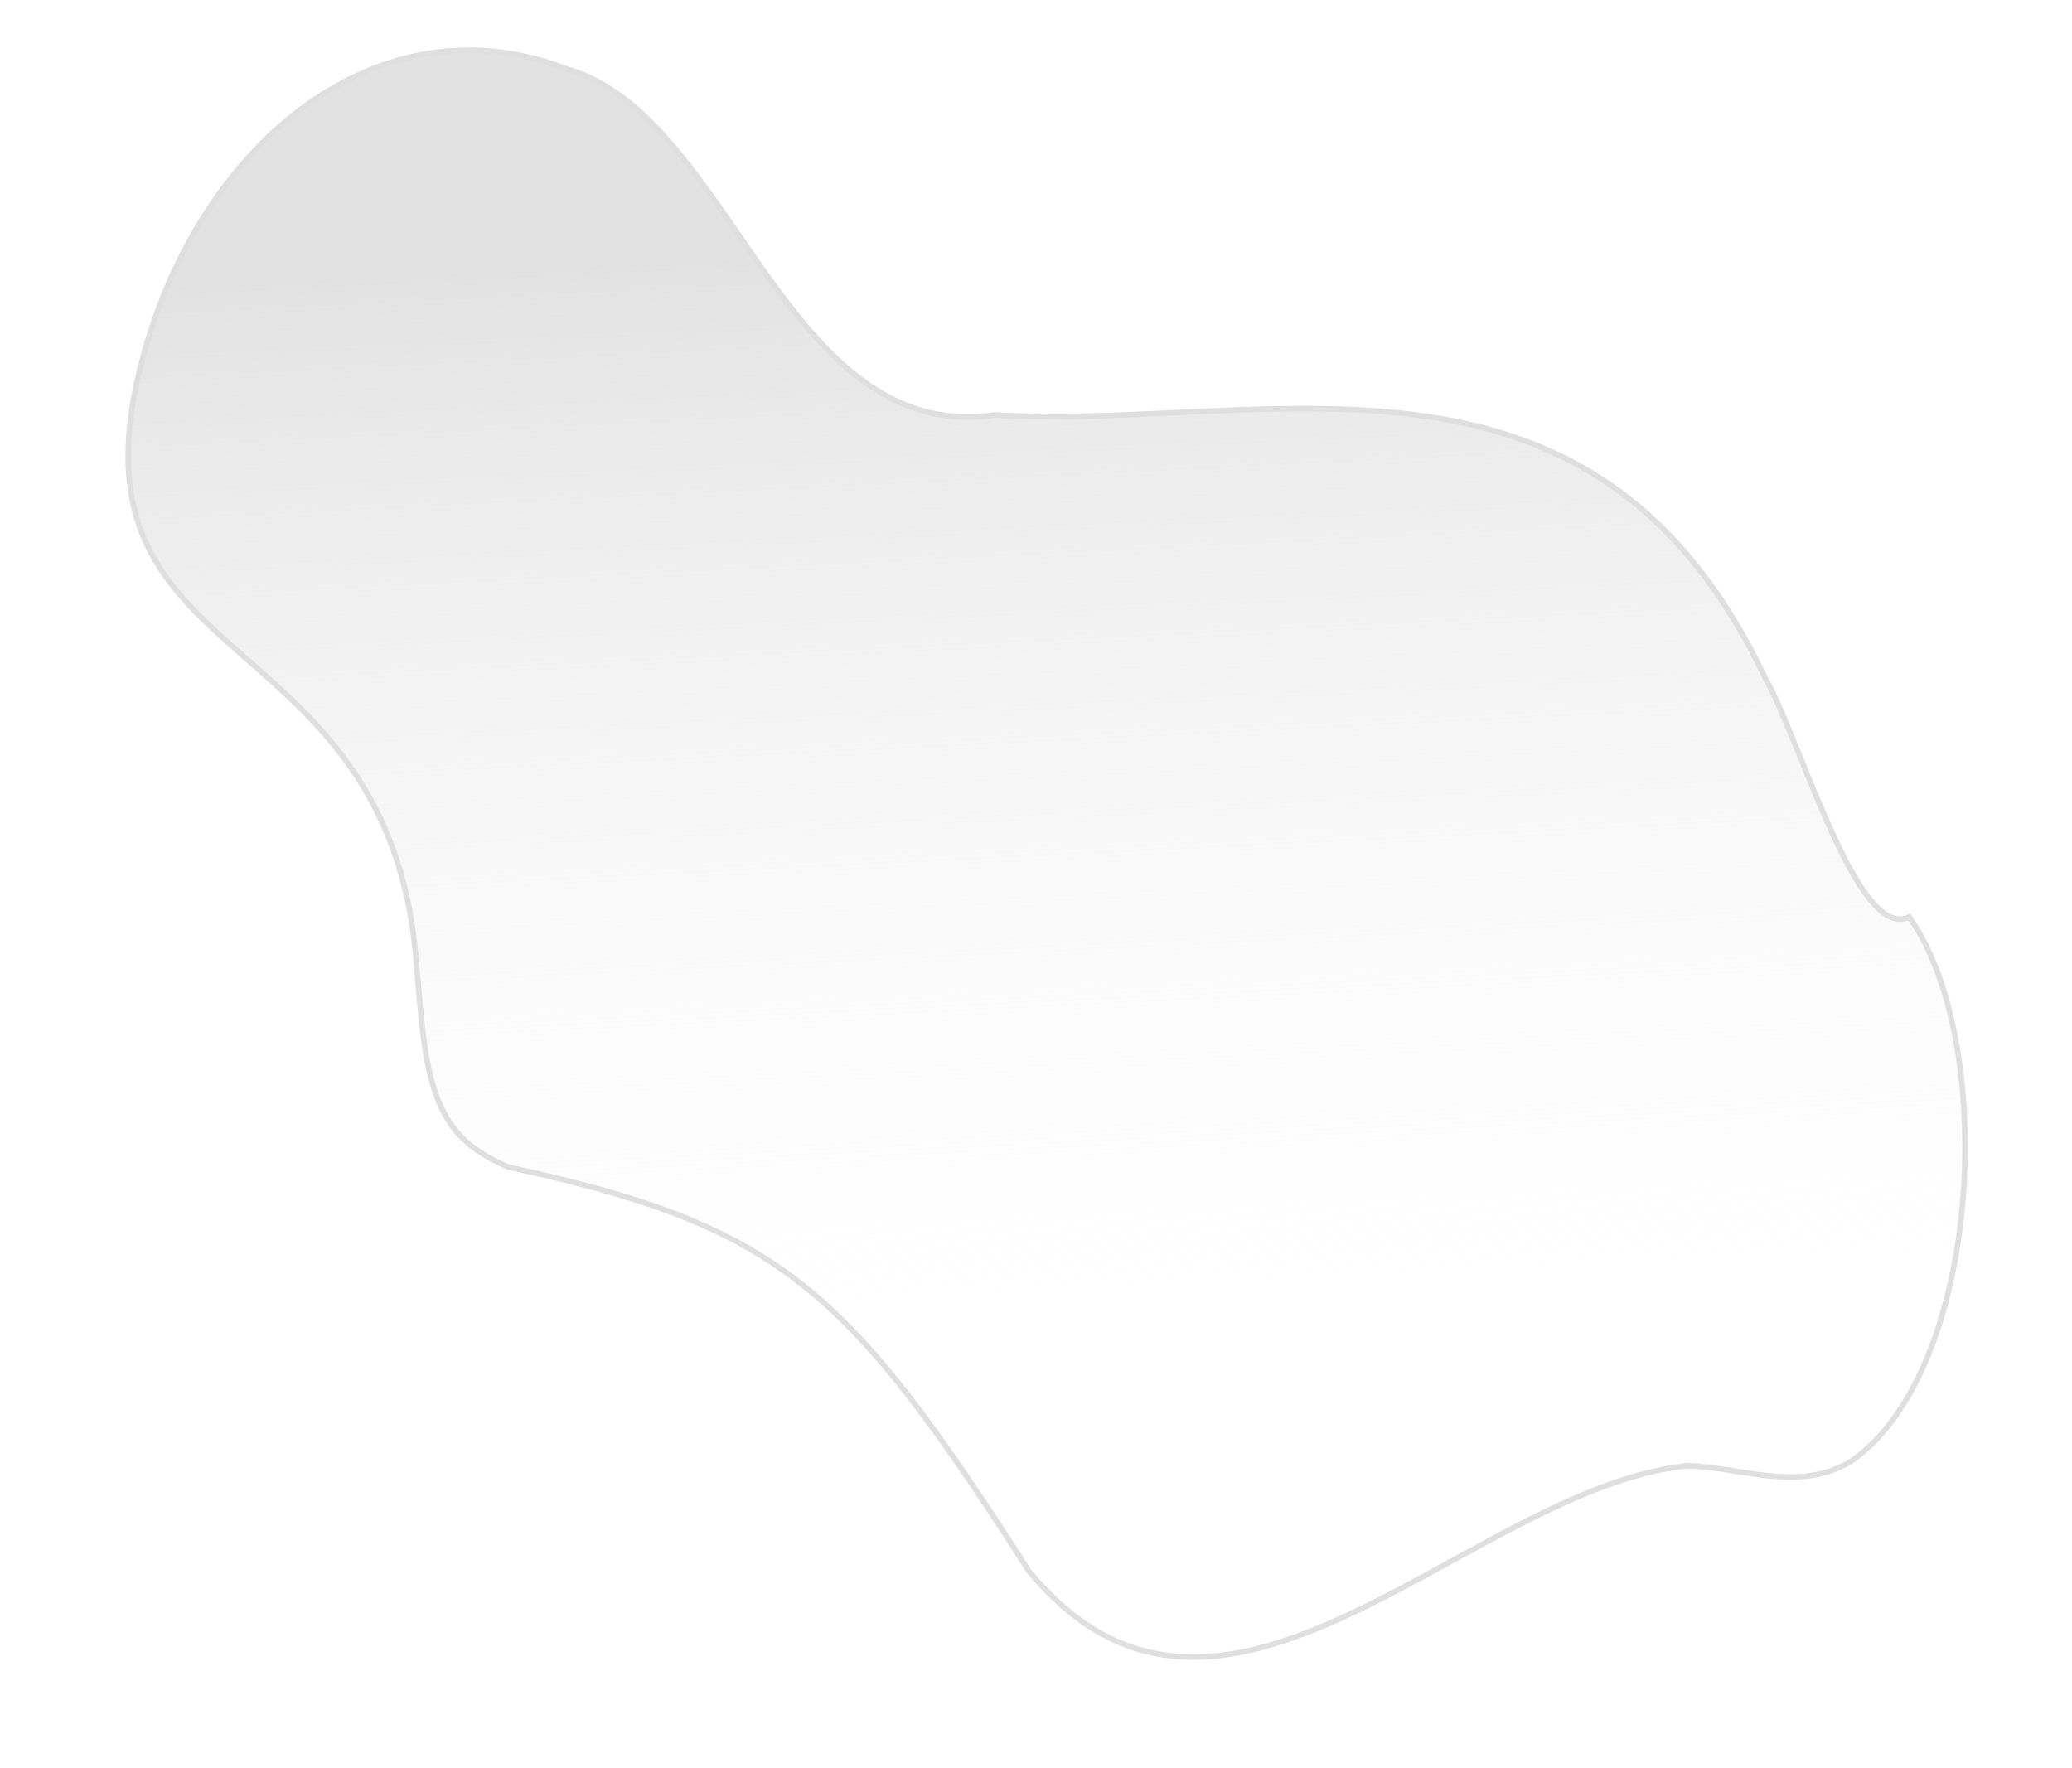 <svg width="375" height="320" viewBox="0 0 375 320" fill="none" xmlns="http://www.w3.org/2000/svg">
<path d="M305.32 265.253L305.288 265.252L305.255 265.256C295.284 266.318 285.004 270.742 274.683 276.063C270.699 278.117 266.716 280.3 262.738 282.481C256.372 285.97 250.019 289.451 243.696 292.385C233.44 297.144 223.387 300.395 213.739 299.814C204.129 299.234 194.856 294.848 186.142 284.199C169.83 258.754 158.633 243.142 145.315 232.574C131.985 221.996 116.57 216.499 91.902 211.174C87.735 209.33 83.621 206.94 80.859 202.293C78.053 197.562 76.965 191.299 76.274 184.551C76.071 182.569 75.902 180.544 75.733 178.509C75.328 173.659 74.919 168.75 74.029 164.23C69.46 141.012 56.458 129.617 44.794 119.395C43.643 118.387 42.505 117.389 41.389 116.393C35.172 110.842 29.672 105.349 26.385 98.132C23.106 90.932 22.008 81.959 24.717 69.416C29.206 48.634 39.875 31.004 53.8 20.267C67.713 9.539 84.873 5.691 102.435 12.427L102.457 12.435L102.48 12.442C109.88 14.496 116.054 19.72 121.756 26.396C125.945 31.301 129.846 36.945 133.782 42.64C135.207 44.703 136.638 46.773 138.088 48.817C148.929 64.092 160.889 77.921 180.025 75.076C190.766 75.712 201.959 75.186 213.194 74.658C214.872 74.579 216.552 74.5 218.232 74.425C231.182 73.845 244.116 73.493 256.49 75.118C268.857 76.742 280.646 80.34 291.306 87.651C301.965 94.961 311.528 106.004 319.41 122.566L319.419 122.584L319.429 122.601C320.959 125.241 322.779 129.565 324.799 134.525C325.127 135.329 325.46 136.15 325.797 136.982C327.533 141.263 329.391 145.844 331.308 150.072C333.594 155.113 335.984 159.699 338.38 162.691C339.576 164.184 340.807 165.324 342.067 165.907C343.221 166.439 344.396 166.501 345.539 165.959C349.446 171.41 352.26 179.13 353.911 187.956C355.596 196.965 356.062 207.089 355.26 217.051C354.458 227.014 352.391 236.797 349.019 245.127C345.649 253.457 340.991 260.296 335.031 264.435C330.262 267.295 325.402 267.583 320.441 267.107C318.429 266.914 316.414 266.597 314.381 266.277C313.898 266.201 313.413 266.124 312.928 266.049C310.409 265.661 307.865 265.315 305.32 265.253Z" fill="url(#paint0_linear)" stroke="#DFDFDF"/>
<defs>
<linearGradient id="paint0_linear" x1="198.219" y1="43.164" x2="211.218" y2="309.28" gradientUnits="userSpaceOnUse">
<stop stop-color="#E2E2E2"/>
<stop offset="0.791" stop-color="white" stop-opacity="0"/>
</linearGradient>
</defs>
</svg>
